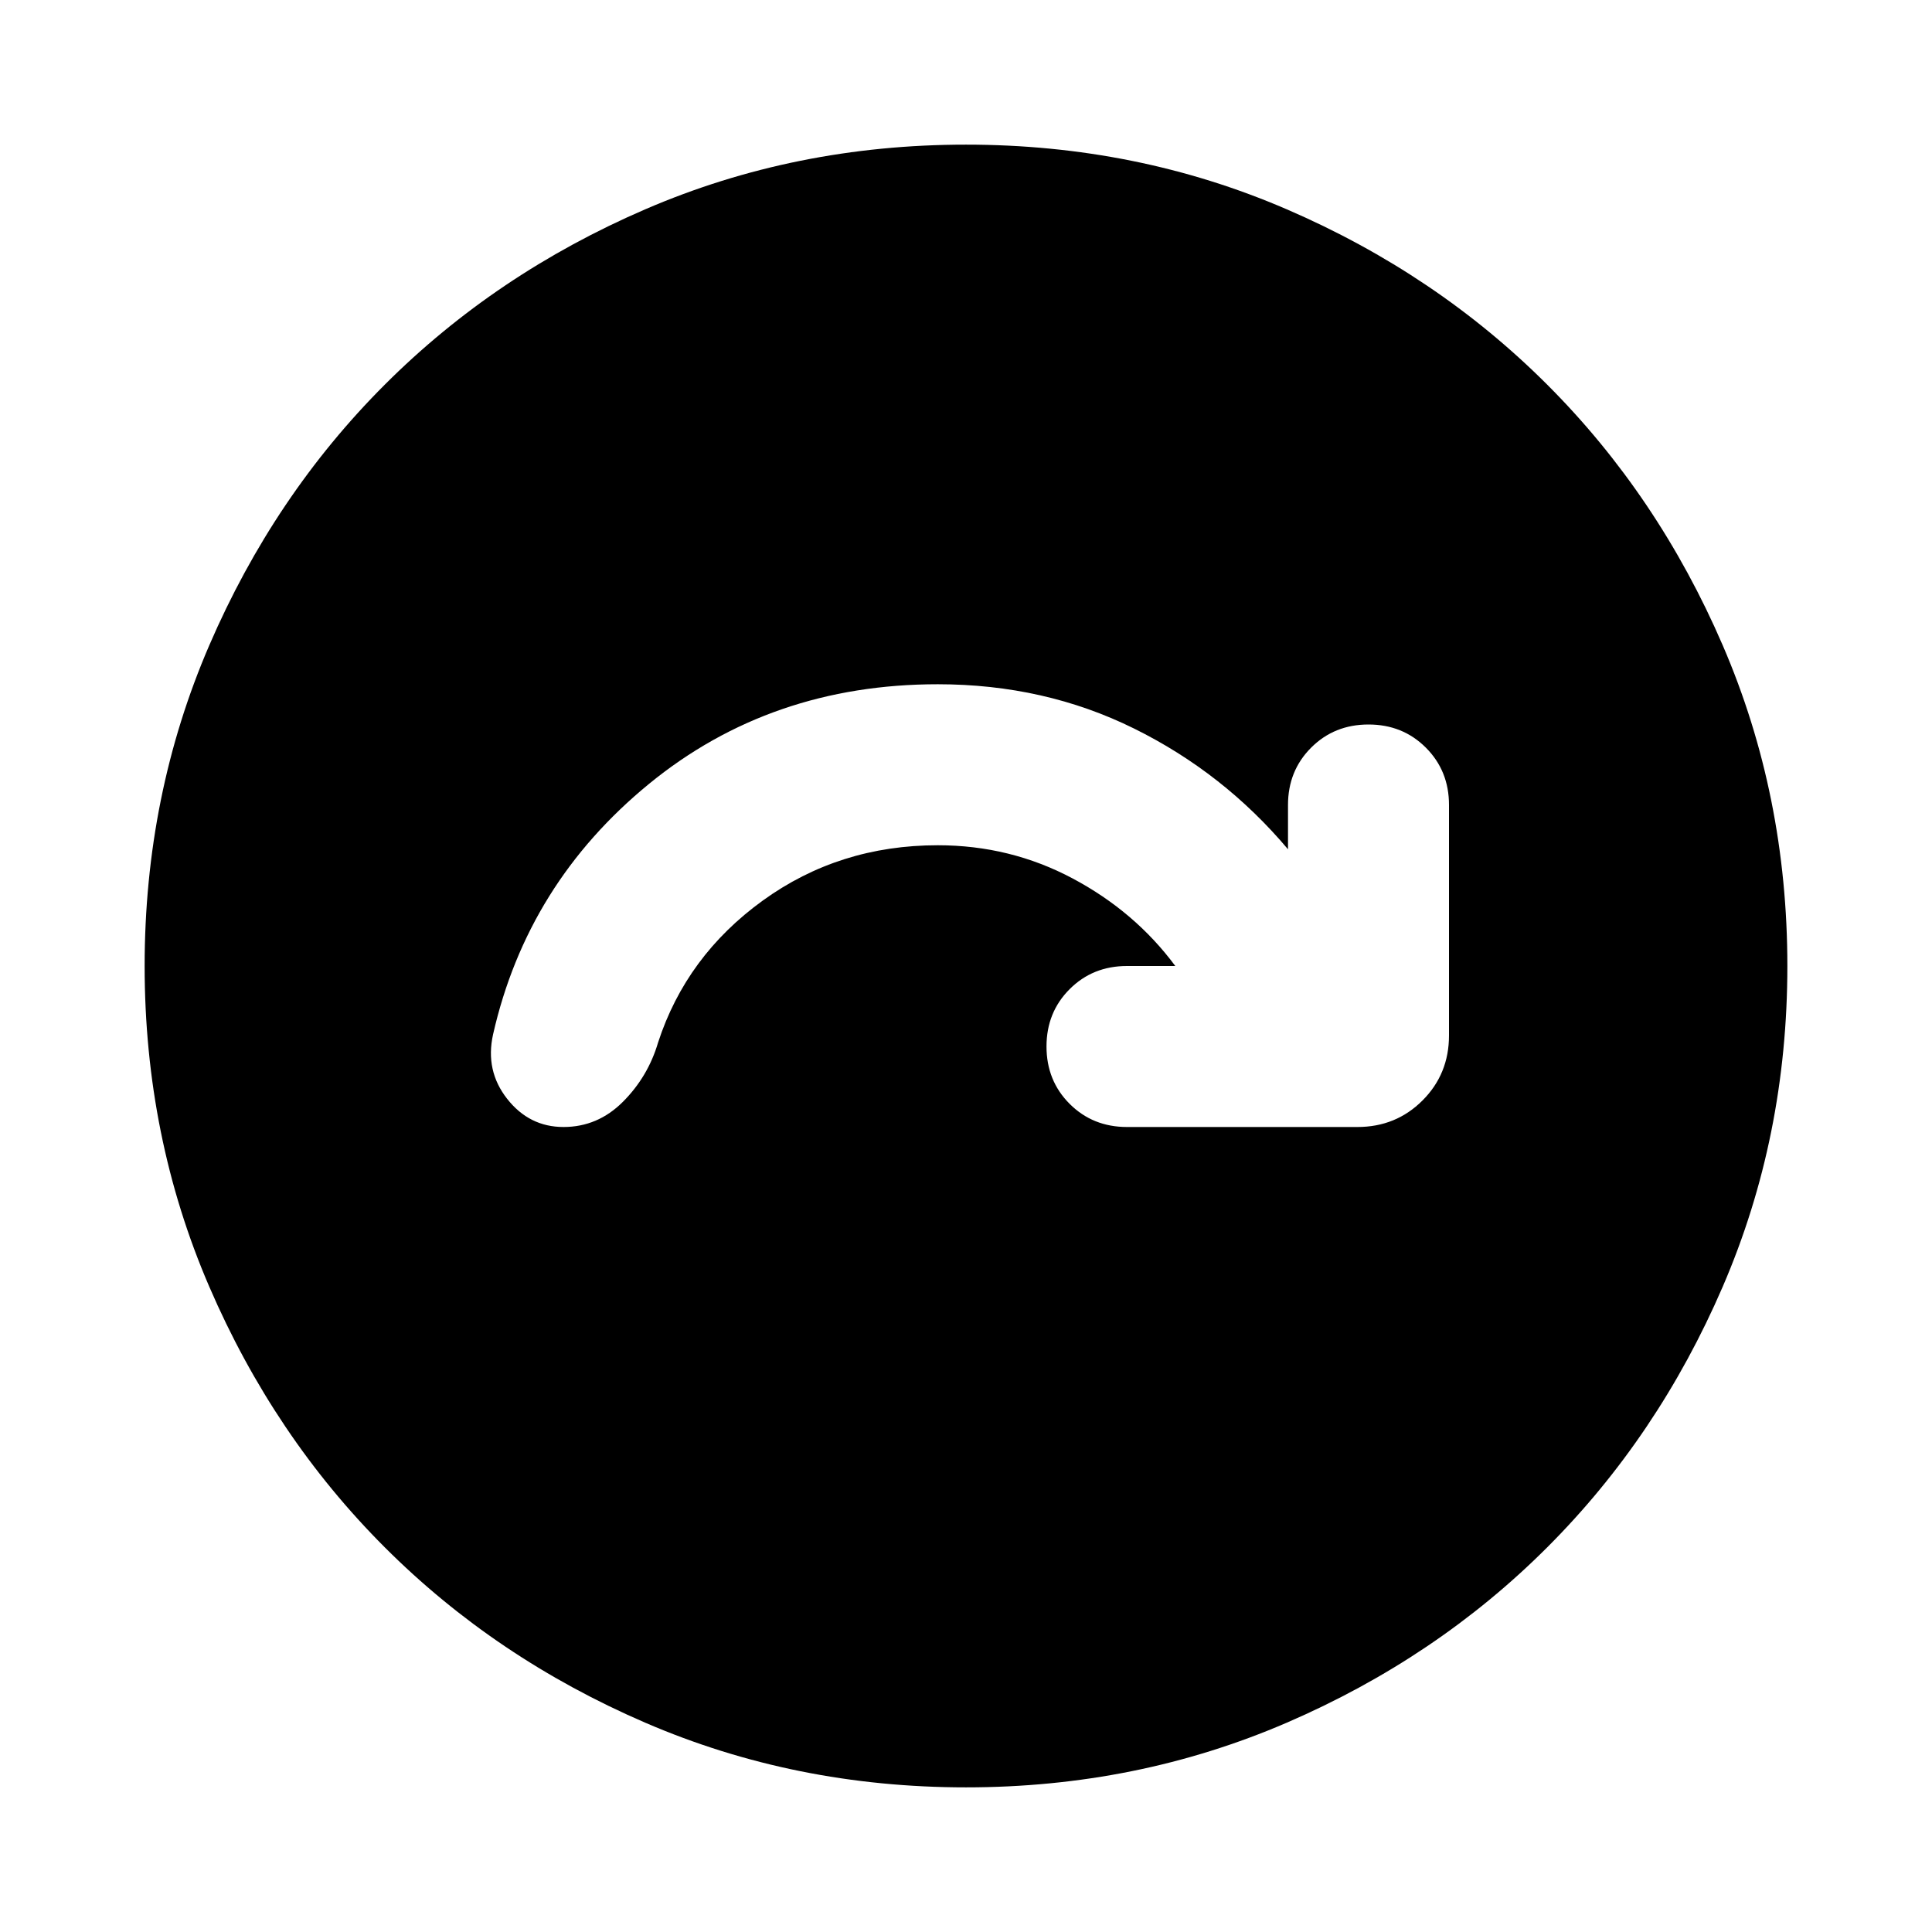 <svg xmlns="http://www.w3.org/2000/svg" height="24" viewBox="0 -960 960 960" width="24"><path d="M584-480h-24q-17 0-28.5 11.5T520-440q0 17 11.5 28.5T560-400h114.5q19.152 0 32.326-13.174T720-445.5V-560q0-17-11.5-28.5T680-600q-17 0-28.5 11.5T640-560v22q-32-38-76.5-60T466-620q-83 0-143.5 49.5T245-446q-4 18 7 32t28 14q17 0 29.5-12.5T327-442q14-43 52-70.5t87-27.5q36 0 67 16.5t51 43.5ZM480-71.87q-84.913 0-159.345-32.117-74.432-32.118-129.491-87.177-55.059-55.059-87.177-129.491Q71.869-395.087 71.869-480t32.118-159.345q32.118-74.432 87.177-129.491 55.059-55.059 129.491-87.177Q395.087-888.131 480-888.131t159.345 32.118q74.432 32.118 129.491 87.177 55.059 55.059 87.177 129.491Q888.131-564.913 888.131-480t-32.118 159.345q-32.118 74.432-87.177 129.491-55.059 55.059-129.491 87.177Q564.913-71.869 480-71.869Z"/></svg>